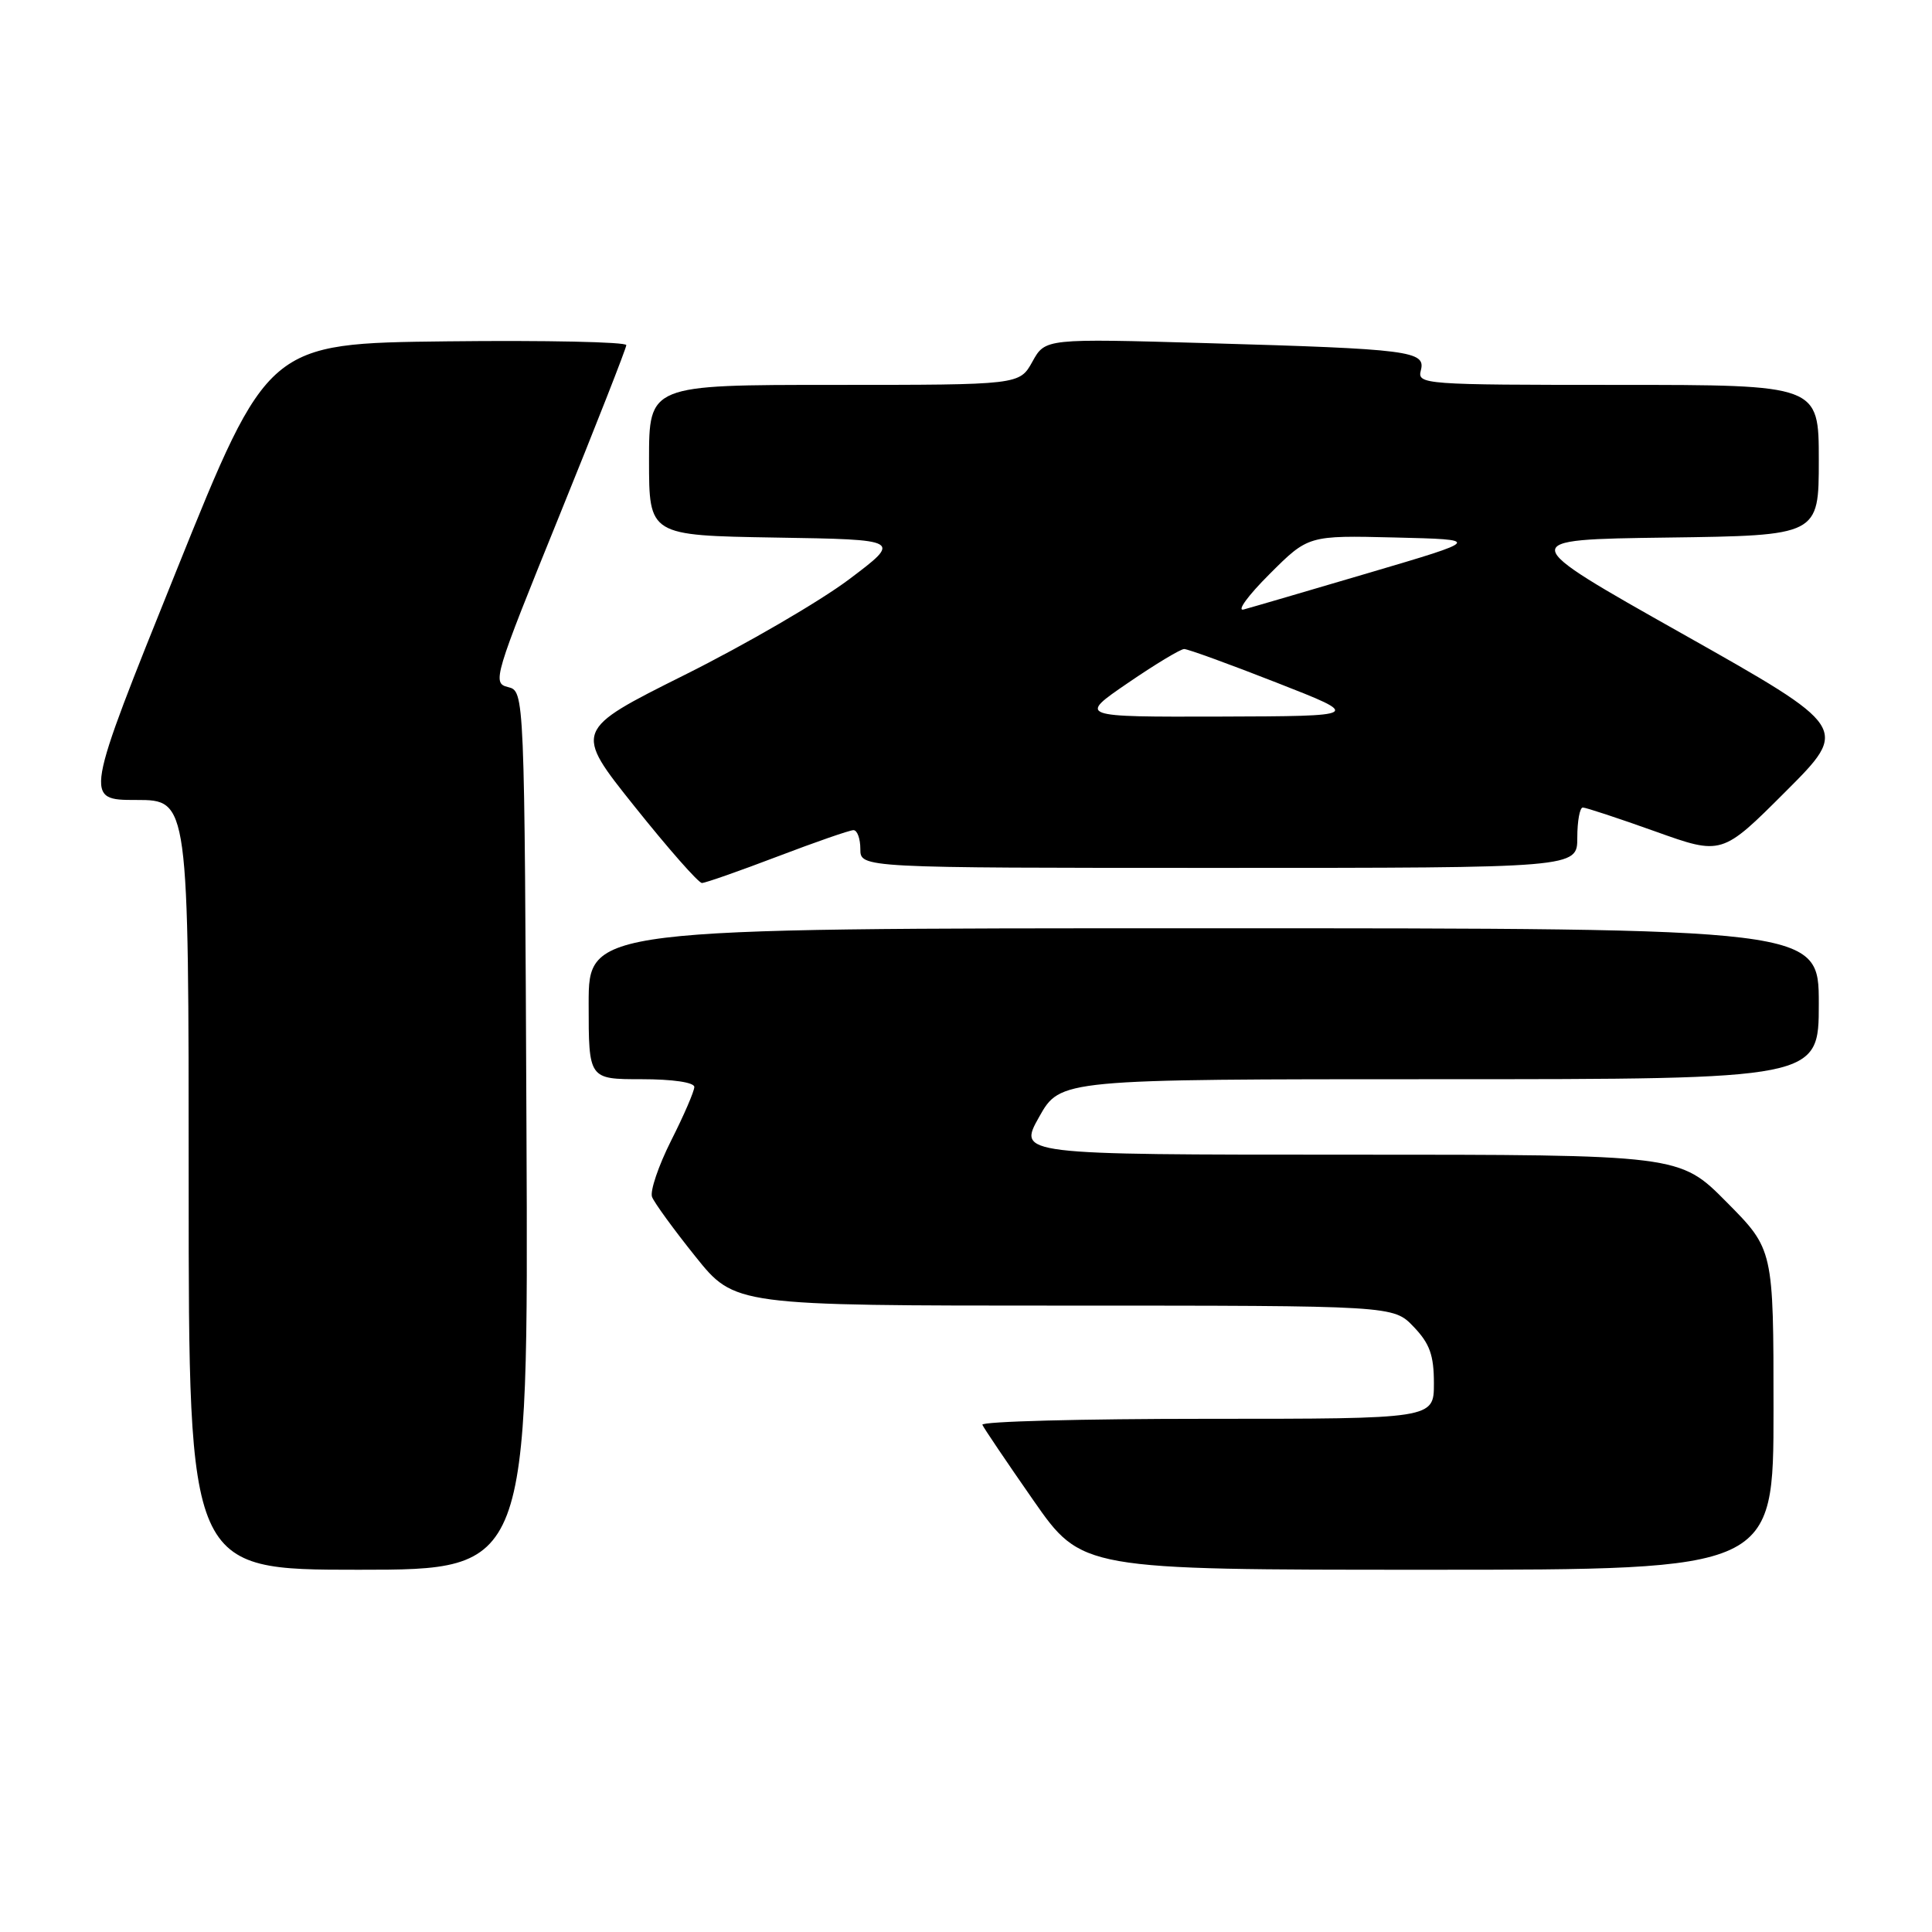 <?xml version="1.0" encoding="UTF-8" standalone="no"?>
<!DOCTYPE svg PUBLIC "-//W3C//DTD SVG 1.1//EN" "http://www.w3.org/Graphics/SVG/1.1/DTD/svg11.dtd" >
<svg xmlns="http://www.w3.org/2000/svg" xmlns:xlink="http://www.w3.org/1999/xlink" version="1.1" viewBox="0 0 256 256">
 <g >
 <path fill="currentColor"
d=" M 69.76 149.79 C 69.50 91.59 69.50 91.59 67.31 91.04 C 65.20 90.52 65.44 89.73 74.05 68.50 C 78.96 56.40 82.98 46.15 82.99 45.73 C 82.99 45.31 72.31 45.08 59.25 45.23 C 35.50 45.50 35.50 45.50 23.32 75.75 C 11.14 106.00 11.14 106.00 18.07 106.00 C 25.00 106.00 25.00 106.00 25.00 157.00 C 25.00 208.00 25.00 208.00 47.51 208.00 C 70.02 208.00 70.02 208.00 69.76 149.79 Z  M 235.00 186.78 C 235.00 165.55 235.00 165.55 228.78 159.28 C 222.56 153.00 222.56 153.00 178.72 153.00 C 134.88 153.00 134.88 153.00 137.69 148.00 C 140.50 143.00 140.50 143.00 190.75 143.00 C 241.00 143.00 241.00 143.00 241.00 133.00 C 241.00 123.00 241.00 123.00 159.50 123.00 C 78.00 123.00 78.00 123.00 78.00 133.00 C 78.00 143.00 78.00 143.00 85.00 143.00 C 89.13 143.00 92.00 143.42 92.00 144.03 C 92.00 144.59 90.62 147.79 88.93 151.13 C 87.25 154.47 86.11 157.83 86.40 158.60 C 86.69 159.36 89.28 162.92 92.15 166.50 C 97.36 173.00 97.36 173.00 140.99 173.00 C 184.63 173.00 184.63 173.00 187.31 175.80 C 189.45 178.03 190.00 179.57 190.00 183.30 C 190.00 188.00 190.00 188.00 159.92 188.00 C 143.37 188.00 129.98 188.35 130.17 188.79 C 130.35 189.22 133.39 193.72 136.92 198.79 C 143.34 208.00 143.34 208.00 189.17 208.00 C 235.00 208.00 235.00 208.00 235.00 186.78 Z  M 103.00 113.50 C 108.04 111.58 112.58 110.00 113.09 110.00 C 113.59 110.00 114.00 111.12 114.00 112.50 C 114.00 115.00 114.00 115.00 161.50 115.00 C 209.00 115.00 209.00 115.00 209.00 111.00 C 209.00 108.80 209.33 107.00 209.73 107.00 C 210.13 107.00 214.44 108.42 219.31 110.16 C 228.16 113.33 228.16 113.33 236.60 104.89 C 245.04 96.45 245.04 96.45 222.91 83.97 C 200.78 71.50 200.78 71.50 220.89 71.23 C 241.00 70.96 241.00 70.96 241.00 60.98 C 241.00 51.00 241.00 51.00 214.38 51.00 C 188.58 51.00 187.78 50.94 188.27 49.07 C 188.94 46.51 186.86 46.24 160.00 45.47 C 138.50 44.85 138.50 44.85 136.80 47.92 C 135.09 51.00 135.09 51.00 110.55 51.00 C 86.00 51.00 86.00 51.00 86.00 60.98 C 86.00 70.95 86.00 70.95 102.75 71.23 C 119.50 71.50 119.50 71.50 112.50 76.77 C 108.65 79.67 98.87 85.36 90.76 89.41 C 76.02 96.77 76.02 96.77 84.10 106.88 C 88.55 112.45 92.55 117.00 93.01 117.00 C 93.46 117.00 97.96 115.42 103.00 113.50 Z  M 149.45 90.50 C 153.06 88.03 156.42 86.00 156.91 86.00 C 157.40 86.00 162.90 88.00 169.15 90.45 C 180.50 94.89 180.50 94.89 161.69 94.95 C 142.87 95.00 142.87 95.00 149.45 90.50 Z  M 168.21 76.08 C 173.35 70.94 173.35 70.94 184.83 71.22 C 196.32 71.50 196.32 71.50 181.41 75.90 C 173.21 78.32 165.73 80.51 164.79 80.76 C 163.84 81.01 165.38 78.90 168.21 76.08 Z "/>
</g>
</svg>